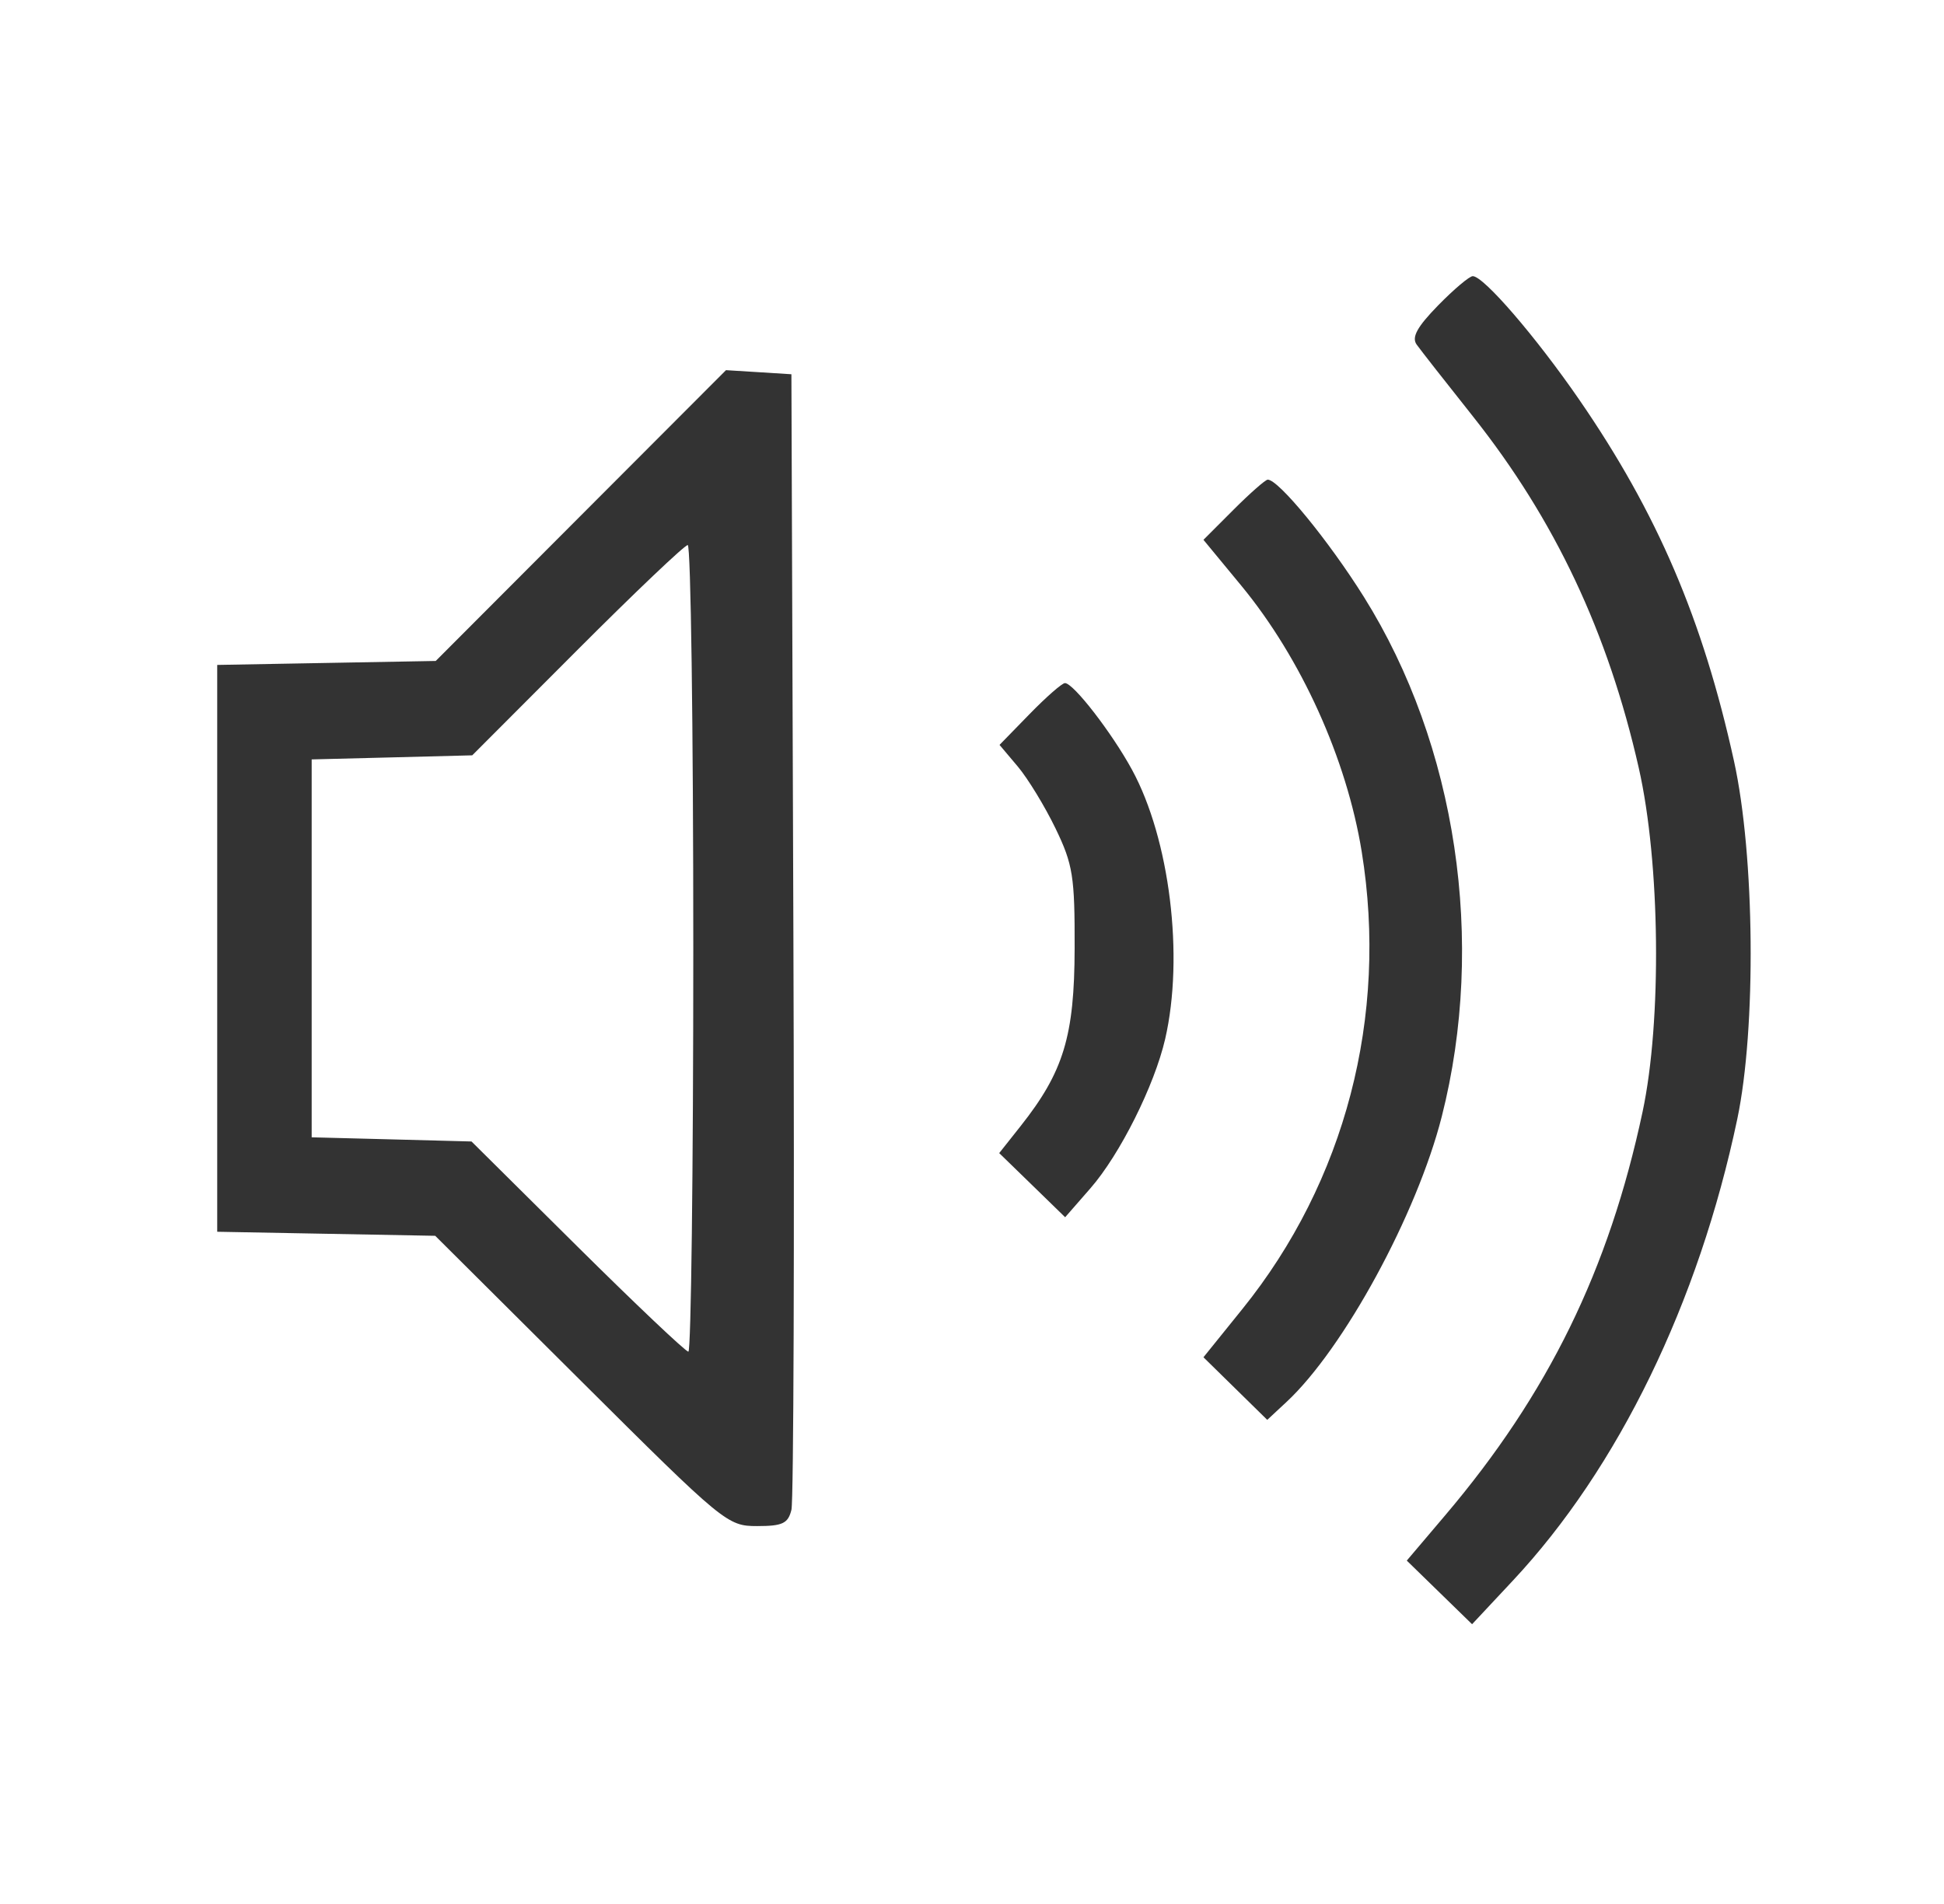 <svg width="49" height="48" viewBox="0 0 49 48" fill="none" xmlns="http://www.w3.org/2000/svg">
<path fill-rule="evenodd" clip-rule="evenodd" d="M36.249 7.699C35.719 8.242 35.576 8.503 35.708 8.687C35.806 8.824 36.444 9.639 37.126 10.497C39.191 13.099 40.533 15.944 41.307 19.363C41.847 21.744 41.891 25.738 41.402 28.031C40.554 32.012 39.024 35.14 36.426 38.203L35.459 39.343L36.282 40.145L37.105 40.947L38.131 39.85C40.788 37.011 42.816 32.839 43.789 28.214C44.271 25.921 44.232 21.573 43.707 19.188C42.921 15.615 41.773 12.933 39.806 10.076C38.71 8.486 37.397 6.962 37.122 6.962C37.038 6.962 36.645 7.294 36.249 7.699ZM14.641 12.997L10.983 16.663L8.229 16.713L5.475 16.763V23.909V31.053L8.222 31.104L10.97 31.155L14.645 34.814C18.246 38.4 18.335 38.473 19.084 38.473C19.726 38.473 19.865 38.407 19.949 38.061C20.004 37.834 20.026 31.301 19.998 23.542L19.948 9.435L19.123 9.383L18.299 9.332L14.641 12.997ZM31.092 12.85L30.334 13.609L31.287 14.764C32.797 16.595 33.942 19.125 34.323 21.471C34.995 25.618 33.908 29.788 31.314 33.002L30.334 34.217L31.138 35.006L31.942 35.795L32.423 35.348C33.87 34.003 35.714 30.614 36.341 28.148C37.459 23.747 36.716 18.785 34.379 15.05C33.492 13.633 32.229 12.092 31.954 12.092C31.897 12.092 31.509 12.433 31.092 12.85ZM17.475 23.909C17.475 29.501 17.419 34.076 17.351 34.076C17.283 34.076 16.025 32.884 14.556 31.427L11.885 28.777L9.871 28.724L7.856 28.672V23.909V19.145L9.88 19.094L11.903 19.042L14.549 16.391C16.004 14.933 17.258 13.741 17.335 13.741C17.412 13.741 17.475 18.316 17.475 23.909ZM25.953 18L25.194 18.779L25.657 19.328C25.911 19.631 26.338 20.331 26.606 20.886C27.044 21.792 27.092 22.096 27.087 23.909C27.082 26.122 26.808 27.022 25.723 28.392L25.186 29.07L26.017 29.878L26.848 30.687L27.486 29.956C28.228 29.106 29.098 27.367 29.369 26.193C29.849 24.11 29.485 21.155 28.534 19.407C28.026 18.474 27.057 17.221 26.843 17.221C26.77 17.221 26.37 17.572 25.953 18Z" fill="#333333"/>
</svg>
